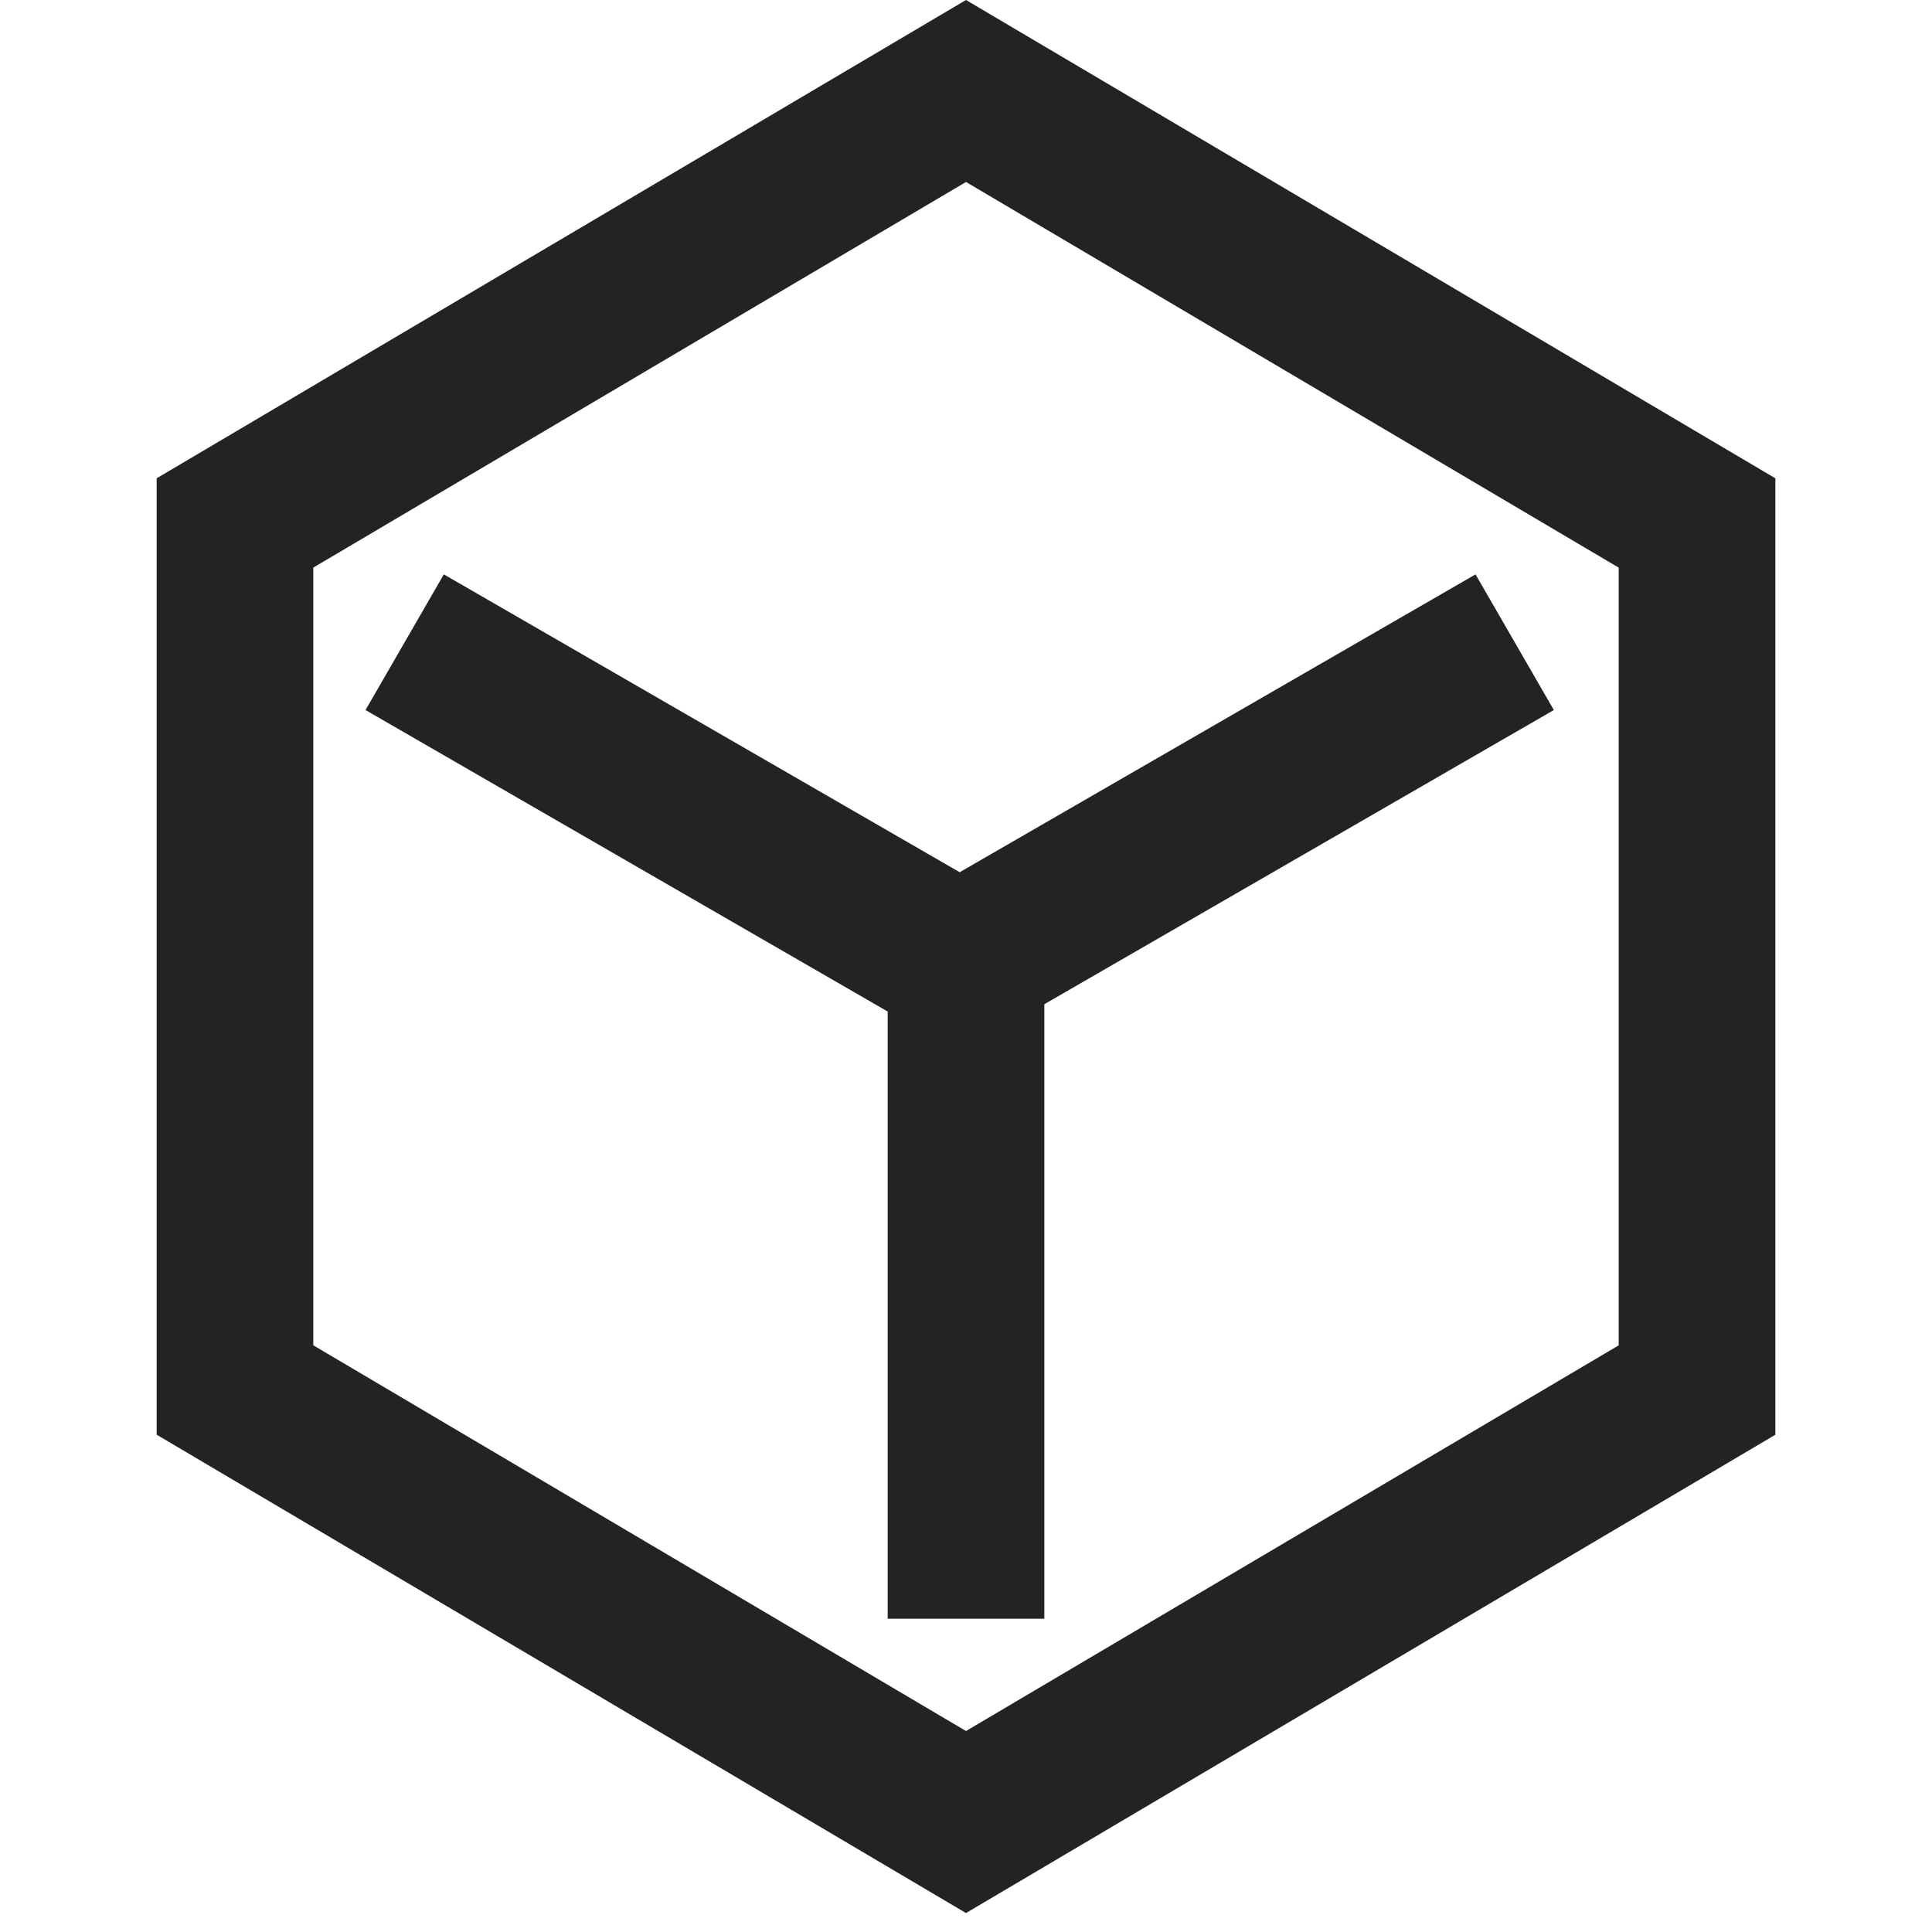 <svg width="37px" height="37px" viewBox="0 0 37 37" xmlns="http://www.w3.org/2000/svg">
    <title>
        product-m
    </title>
    <path d="M18.5 3.485L6 10.87v14.894l12.5 7.387L31 25.765V10.871L18.5 3.485zM20 19.232l9.758-5.634-1.5-2.598-9.879 5.704L8.5 11 7 13.598l10 5.774V31h3V19.232zM18.5 0L34 9.16v18.317l-15.5 9.16L3 27.476V9.16L18.5 0z" fill="#232323"/>
</svg>
